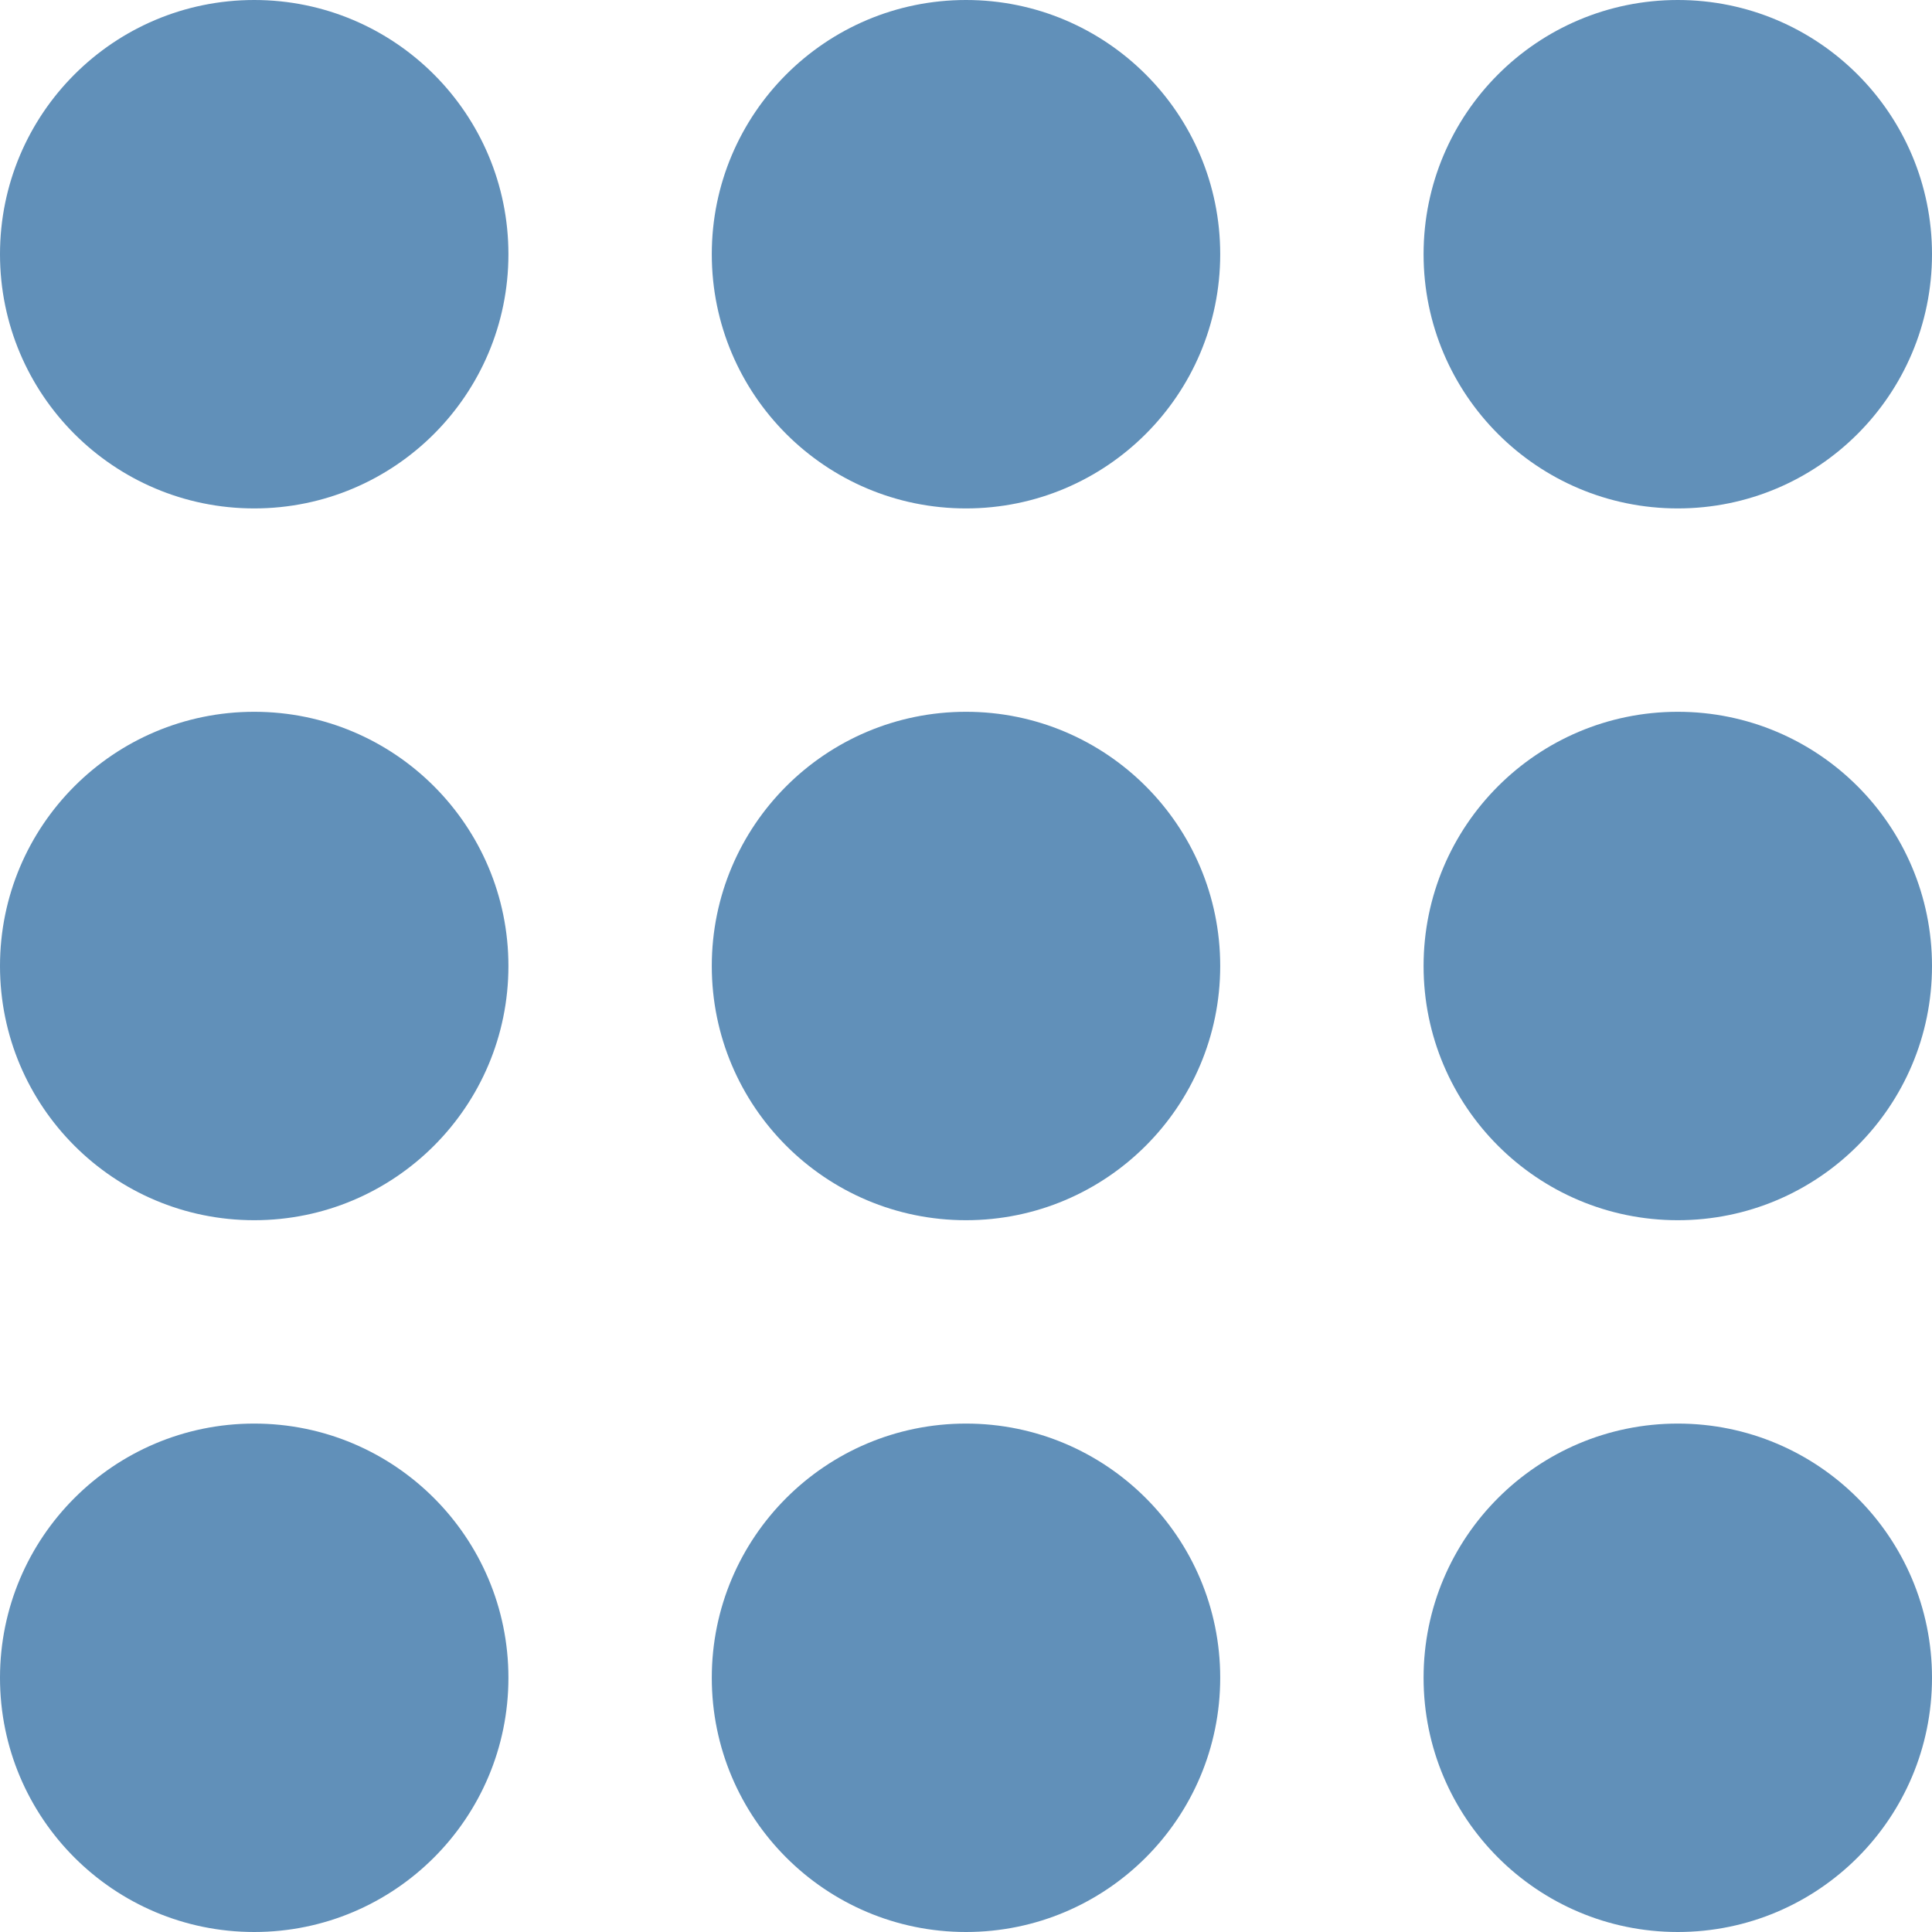 <svg width="19" height="19" viewBox="0 0 19 19" fill="none" xmlns="http://www.w3.org/2000/svg">
<circle cx="9.5" cy="9.5" r="2.5" fill="#6190B9"/>
<circle cx="9.5" cy="16.5" r="2.5" fill="#6190B9"/>
<circle cx="9.5" cy="2.5" r="2.5" fill="#6190B9"/>
<circle cx="16.5" cy="9.5" r="2.5" fill="#6190B9"/>
<circle cx="16.5" cy="16.5" r="2.5" fill="#6190B9"/>
<circle cx="16.5" cy="2.5" r="2.5" fill="#6190B9"/>
<circle cx="2.5" cy="9.5" r="2.5" fill="#6190B9"/>
<circle cx="2.5" cy="16.5" r="2.5" fill="#6190B9"/>
<circle cx="2.5" cy="2.5" r="2.5" fill="#6190B9"/>
</svg>
